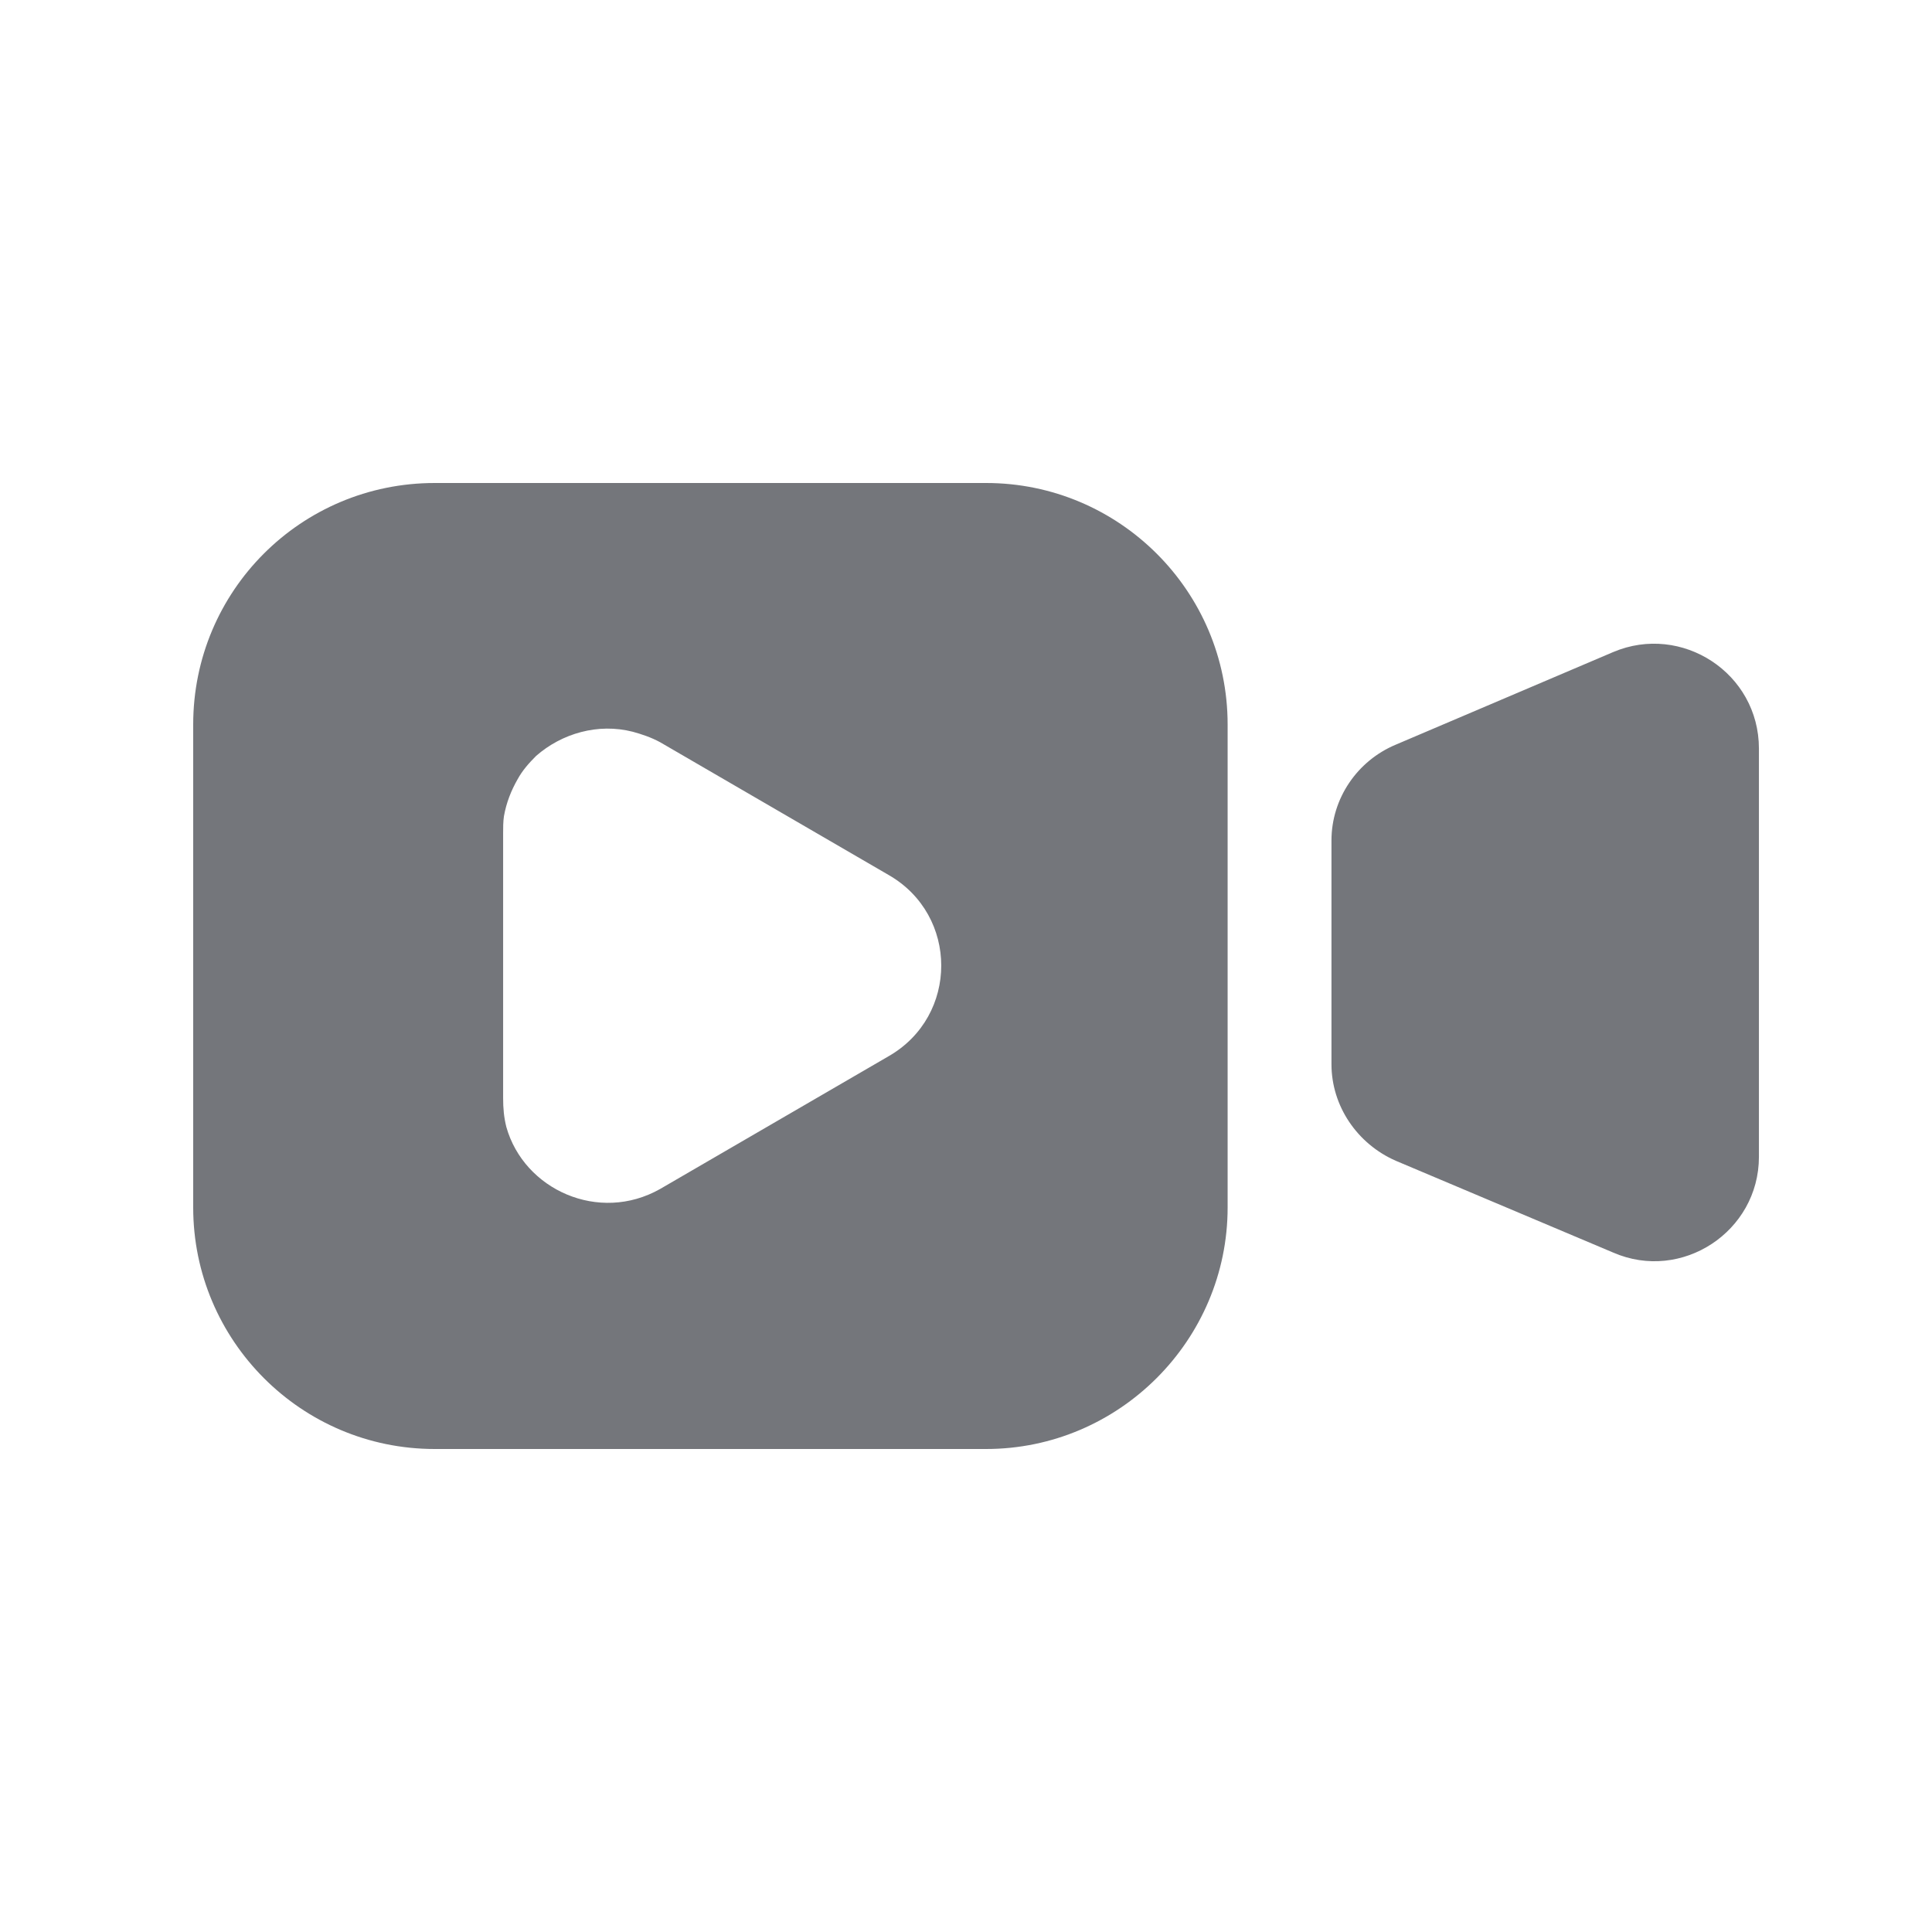 <svg width="24" height="24" viewBox="0 0 24 24" fill="none" xmlns="http://www.w3.org/2000/svg" xmlns:xlink="http://www.w3.org/1999/xlink">
	<desc>
			Created with Pixso.
	</desc>
	<defs>
		<clipPath id="clip1100_1202">
			<rect id="Solid / VideoCS Solid" width="24" height="24" fill="white" fill-opacity="0"/>
		</clipPath>
	</defs>
	<g clip-path="url(#clip1100_1202)">
		<path id="Shape" d="M12.25 6L5.4 6C3.74 6 2.4 7.34 2.4 9L2.4 15C2.4 16.65 3.74 18 5.4 18L12.25 18C13.9 18 15.25 16.65 15.25 15L15.25 9C15.25 7.34 13.9 6 12.25 6ZM20.04 8.1L17.34 9.25C16.86 9.45 16.54 9.92 16.54 10.44L16.54 13.22C16.54 13.74 16.86 14.21 17.34 14.42L20.04 15.56C20.89 15.93 21.85 15.3 21.85 14.37L21.85 9.3C21.85 8.36 20.89 7.74 20.04 8.1ZM8.2 9.22L11.04 10.87C11.91 11.37 11.91 12.62 11.04 13.12L8.2 14.77C7.44 15.2 6.51 14.78 6.29 14C6.26 13.88 6.25 13.77 6.25 13.64L6.25 10.35C6.25 10.28 6.25 10.21 6.26 10.14C6.29 9.97 6.35 9.82 6.43 9.68C6.49 9.57 6.57 9.48 6.66 9.39C6.98 9.11 7.43 8.98 7.86 9.09C7.97 9.12 8.09 9.16 8.2 9.22Z" fill="#74767B" fill-opacity="1" fill-rule="evenodd"/>
	</g>
</svg>
